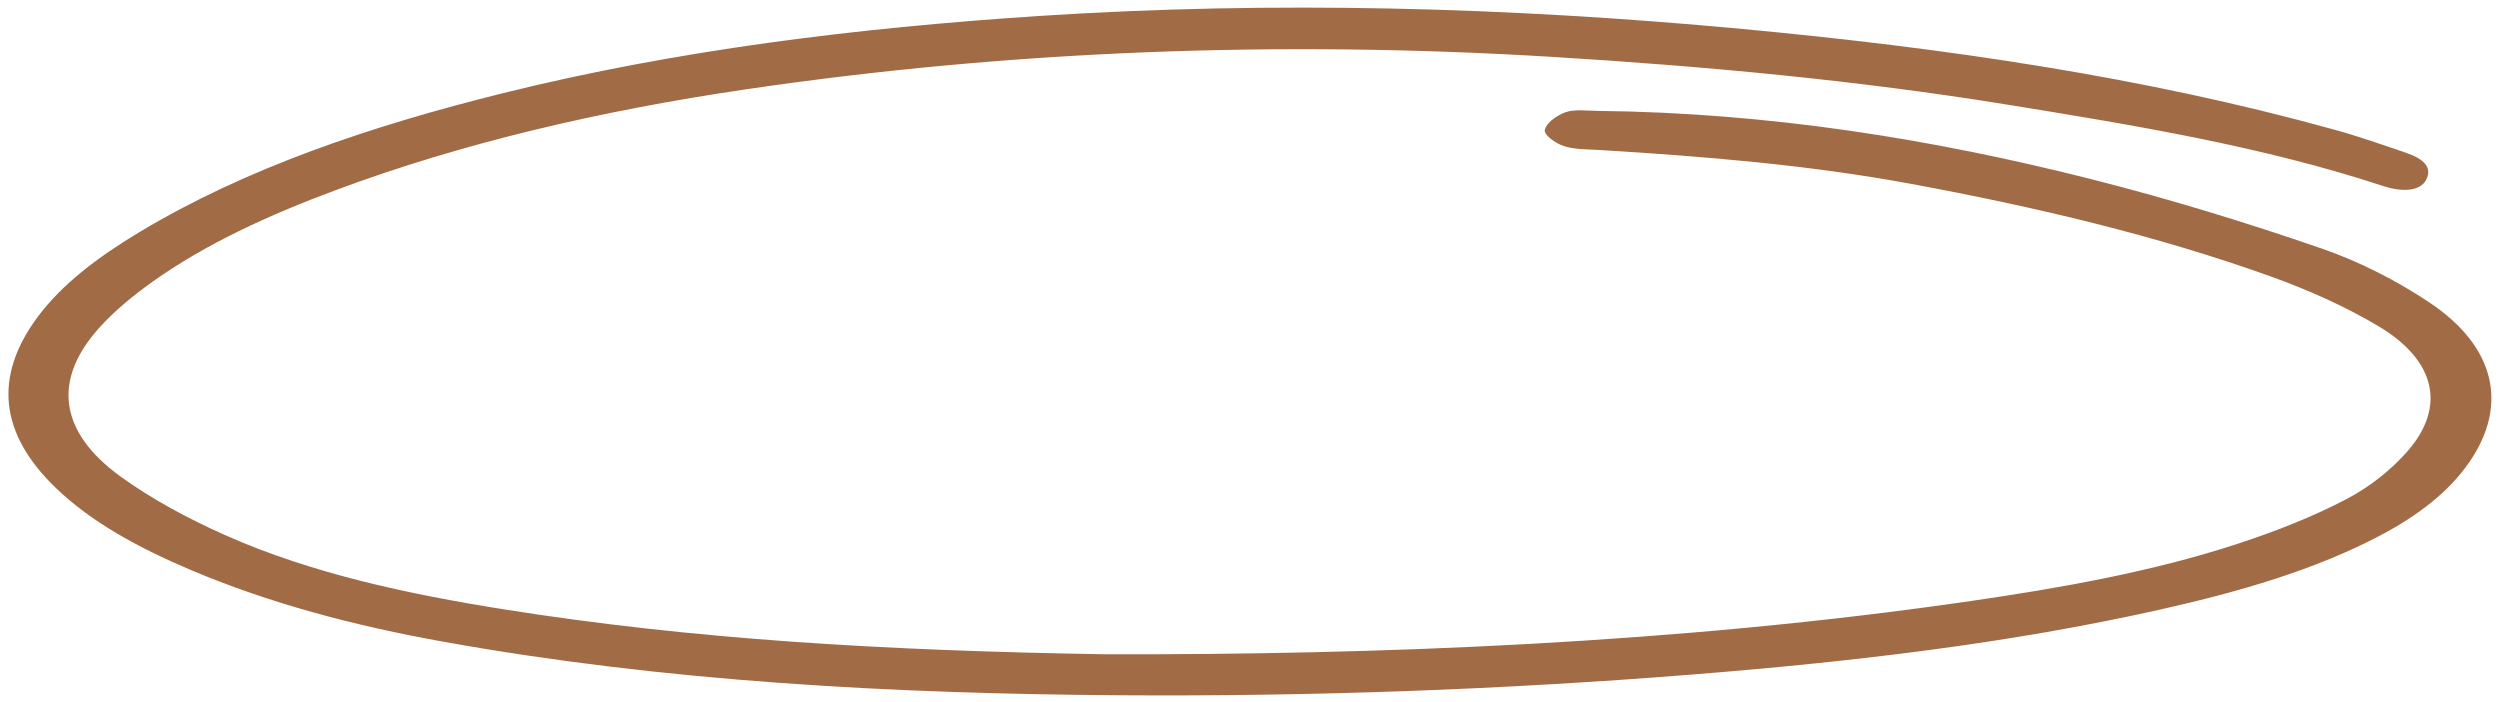 <svg width="267" height="75" viewBox="0 0 267 75" fill="none" xmlns="http://www.w3.org/2000/svg">
<path d="M118.15 69.879C146.897 69.937 178.94 68.772 210.476 64.19C220.266 62.767 229.95 61.039 238.986 58.074C243.06 56.741 247.053 55.169 250.621 53.295C253.228 51.926 255.495 50.068 257.181 48.123C261.202 43.466 260.16 38.56 254.16 34.923C250.631 32.792 246.558 30.974 242.384 29.477C230.22 25.125 217.333 22.088 204.147 19.645C193.226 17.622 182.082 16.705 170.894 16.024C169.58 15.944 168.14 15.976 166.997 15.595C166.087 15.294 164.867 14.39 164.985 13.88C165.133 13.161 166.209 12.335 167.211 11.982C168.142 11.647 169.51 11.833 170.687 11.844C188.899 12.04 206.453 14.845 223.517 19.178C231.835 21.289 239.996 23.796 247.932 26.536C252.106 27.977 256.024 30.02 259.399 32.262C266.534 36.991 267.904 43.252 263.754 49.311C261.594 52.472 258.322 55.006 254.321 57.129C247.268 60.868 239.181 63.194 230.769 65.087C214.512 68.741 197.711 70.687 180.724 72.04C160.522 73.651 140.208 74.386 119.822 74.256C95.408 74.093 71.148 72.813 47.329 68.531C37.829 66.827 28.712 64.417 20.303 60.843C14.825 58.516 9.823 55.808 6.024 52.172C-0.127 46.293 -0.668 40.151 4.025 33.846C6.66 30.304 10.519 27.419 14.844 24.818C26.243 17.956 39.632 13.445 53.783 9.934C72.239 5.36 91.454 2.983 111.014 1.703C136.074 0.073 161.131 0.76 186.125 3.097C207.704 5.118 228.964 8.206 249.318 13.851C251.925 14.57 254.446 15.459 256.967 16.32C258.731 16.92 259.868 17.823 259.088 19.252C258.506 20.315 256.786 20.607 254.512 19.865C241.696 15.644 228.023 13.382 214.336 11.167C198.301 8.57 182.072 7.07 165.711 6.071C136.655 4.308 107.921 5.37 79.532 9.56C64.236 11.817 49.519 15.213 35.776 20.335C28.668 22.982 21.97 26.054 16.325 30.065C14.201 31.575 12.213 33.22 10.612 34.996C5.611 40.537 6.257 46.082 12.851 50.878C16.182 53.29 20.126 55.419 24.199 57.219C33.294 61.242 43.507 63.443 53.935 65.097C73.935 68.267 94.224 69.487 118.136 69.879L118.15 69.879Z" fill="#A16B46"/>
</svg>
